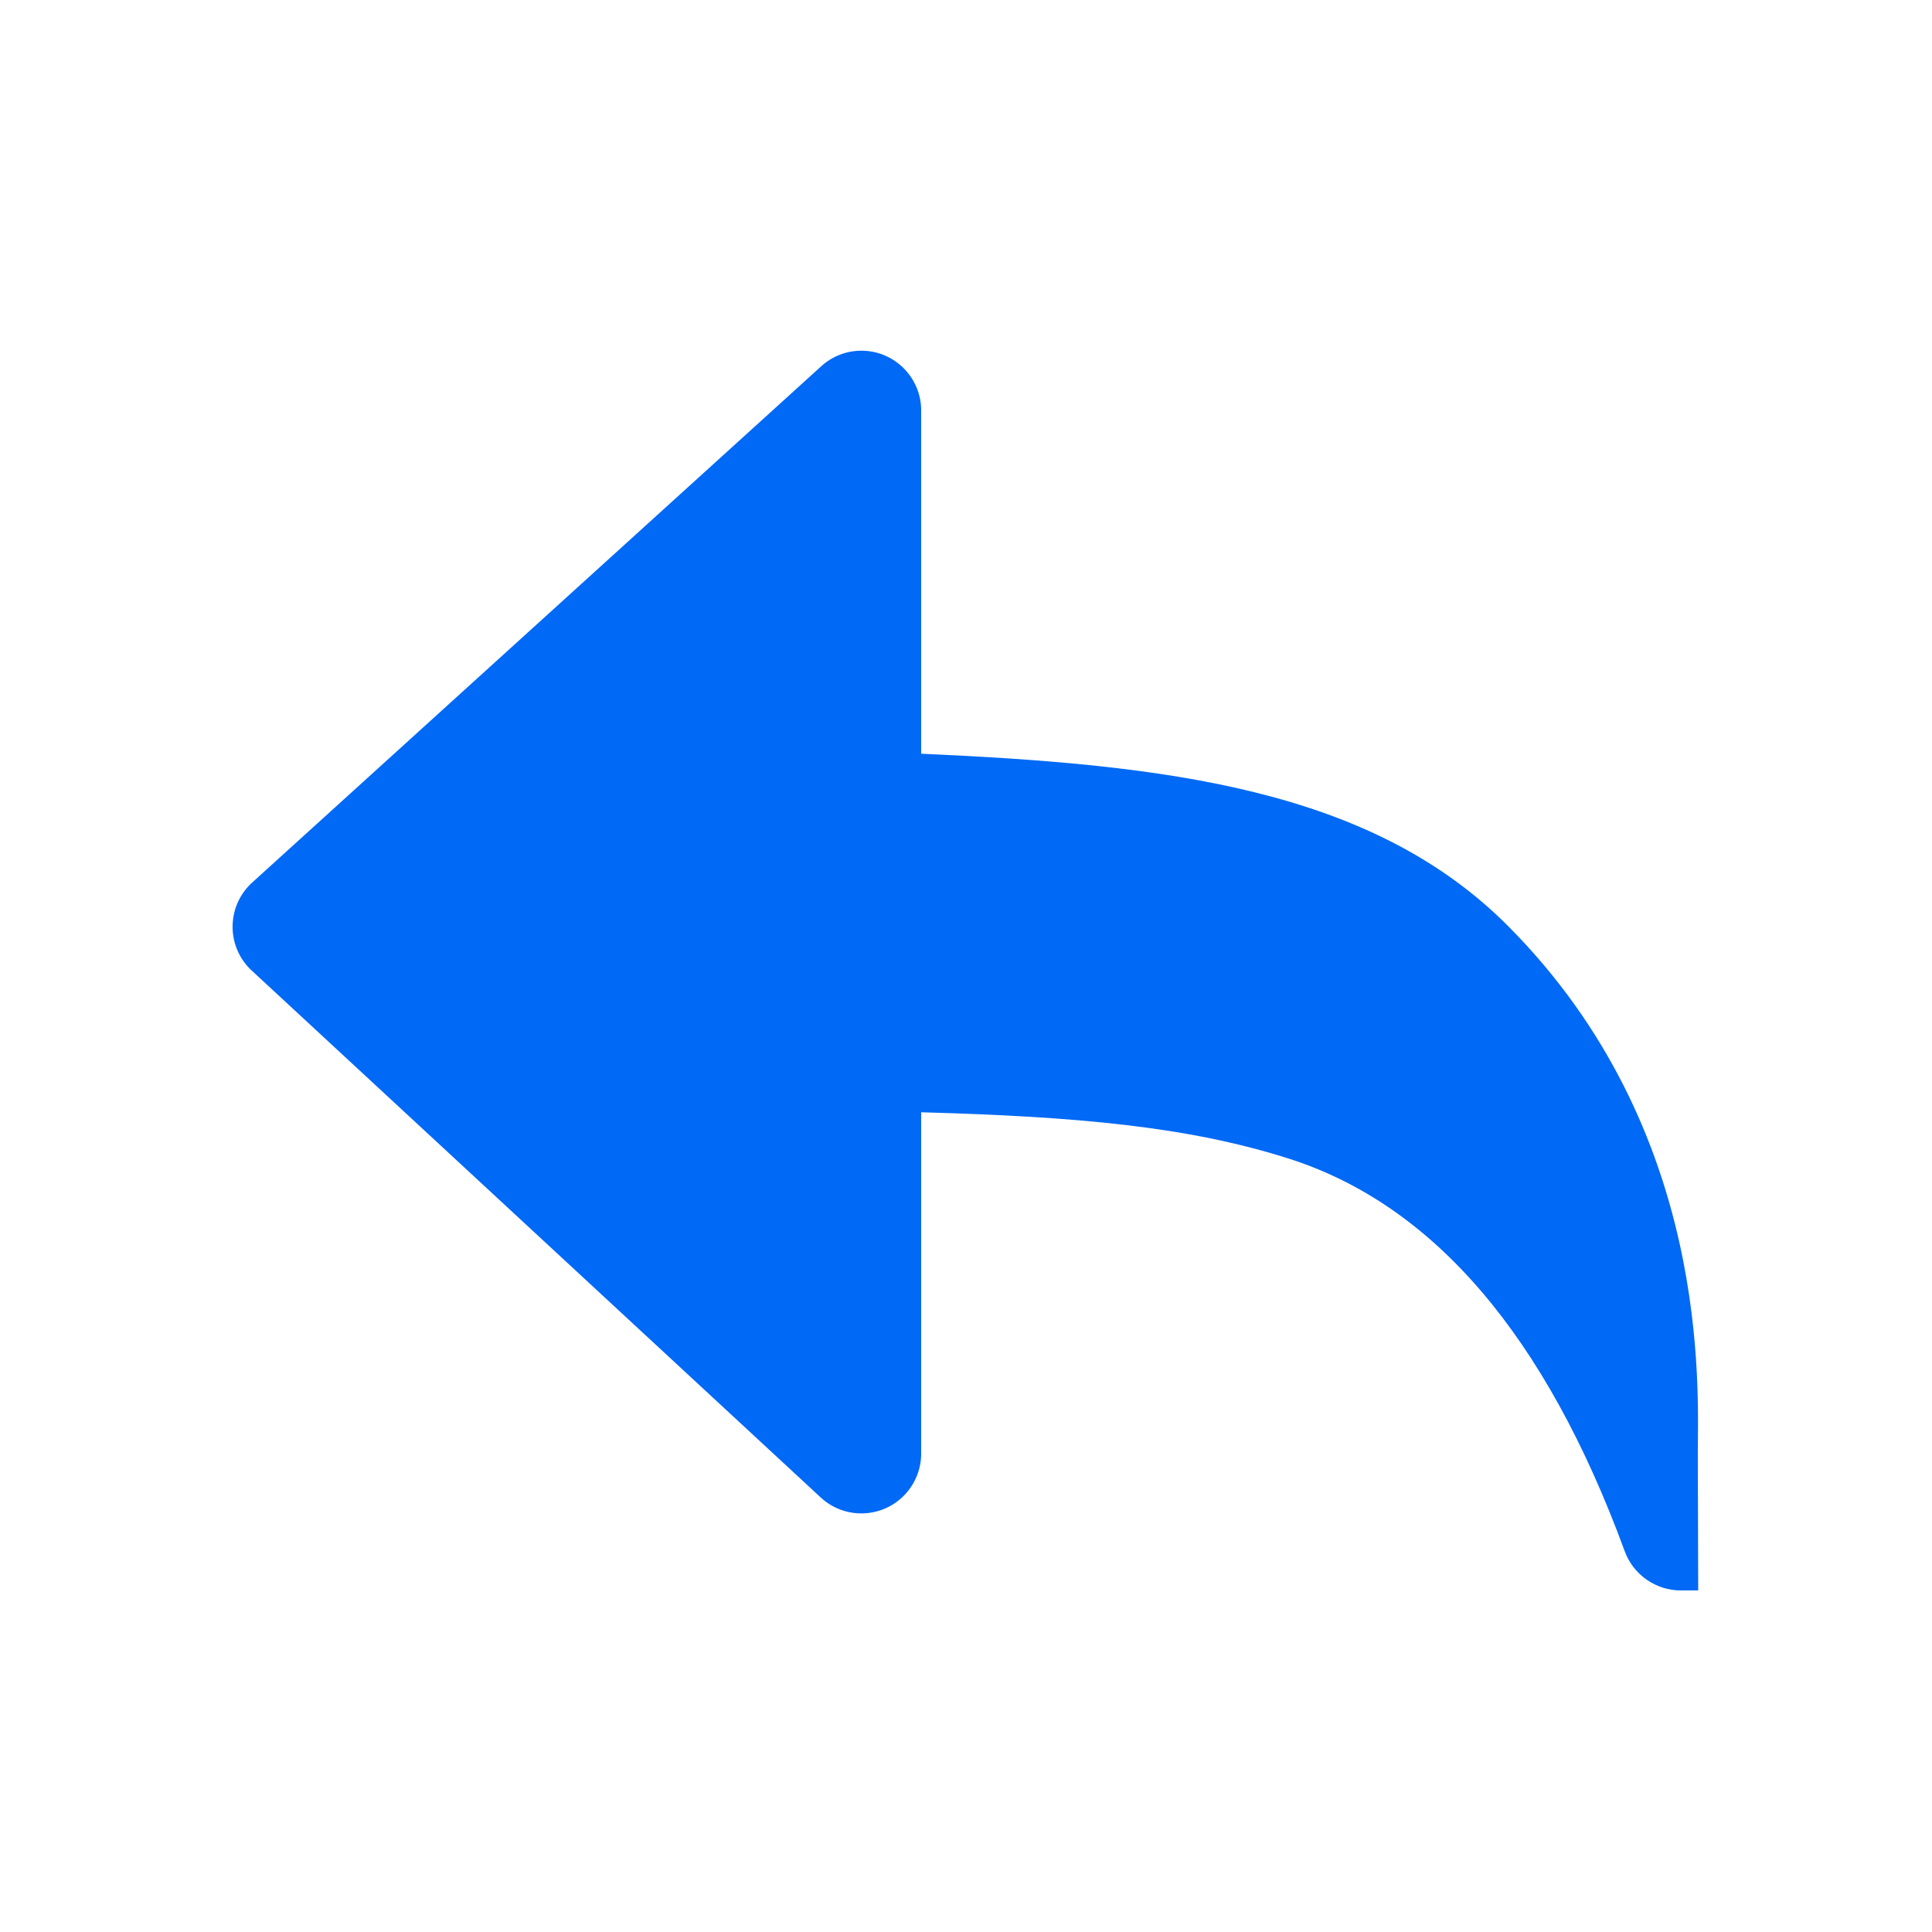 <svg id="SVGRoot" width="16px" height="16px" version="1.1" viewBox="0 0 16 16" xmlns="http://www.w3.org/2000/svg">
 <g id="Stockholm-icons-/-Communication-/-Reply-all" transform="matrix(.66 0 0 .66 .186 .102)" fill="none" fill-rule="evenodd">
  <rect width="24" height="24"/>
  <path id="Shape" d="m21.022 18.094c0-0.82 0.176-4.058-2.378-6.626-1.719-1.728-4.291-2.028-7.367-2.165v-4.307c0-0.414-0.336-0.75-0.75-0.75-0.186 0-0.366 0.069-0.504 0.195l-7.14 6.478c-0.307 0.278-0.33 0.753-0.052 1.059 0.015 0.016 0.03 0.032 0.046 0.046l7.14 6.612c0.304 0.281 0.778 0.263 1.06-0.041 0.128-0.139 0.2-0.321 0.2-0.51v-4.283c1.953 0.054 3.344 0.178 4.608 0.58 1.82 0.579 3.227 2.222 4.22 4.928l-1.6e-5 6e-6c0.108 0.295 0.39 0.492 0.704 0.492h0.218c0-0.493-0.005-1.274-0.005-1.709z" fill="#0069f5" fill-rule="nonzero"/>
 </g>
</svg>
